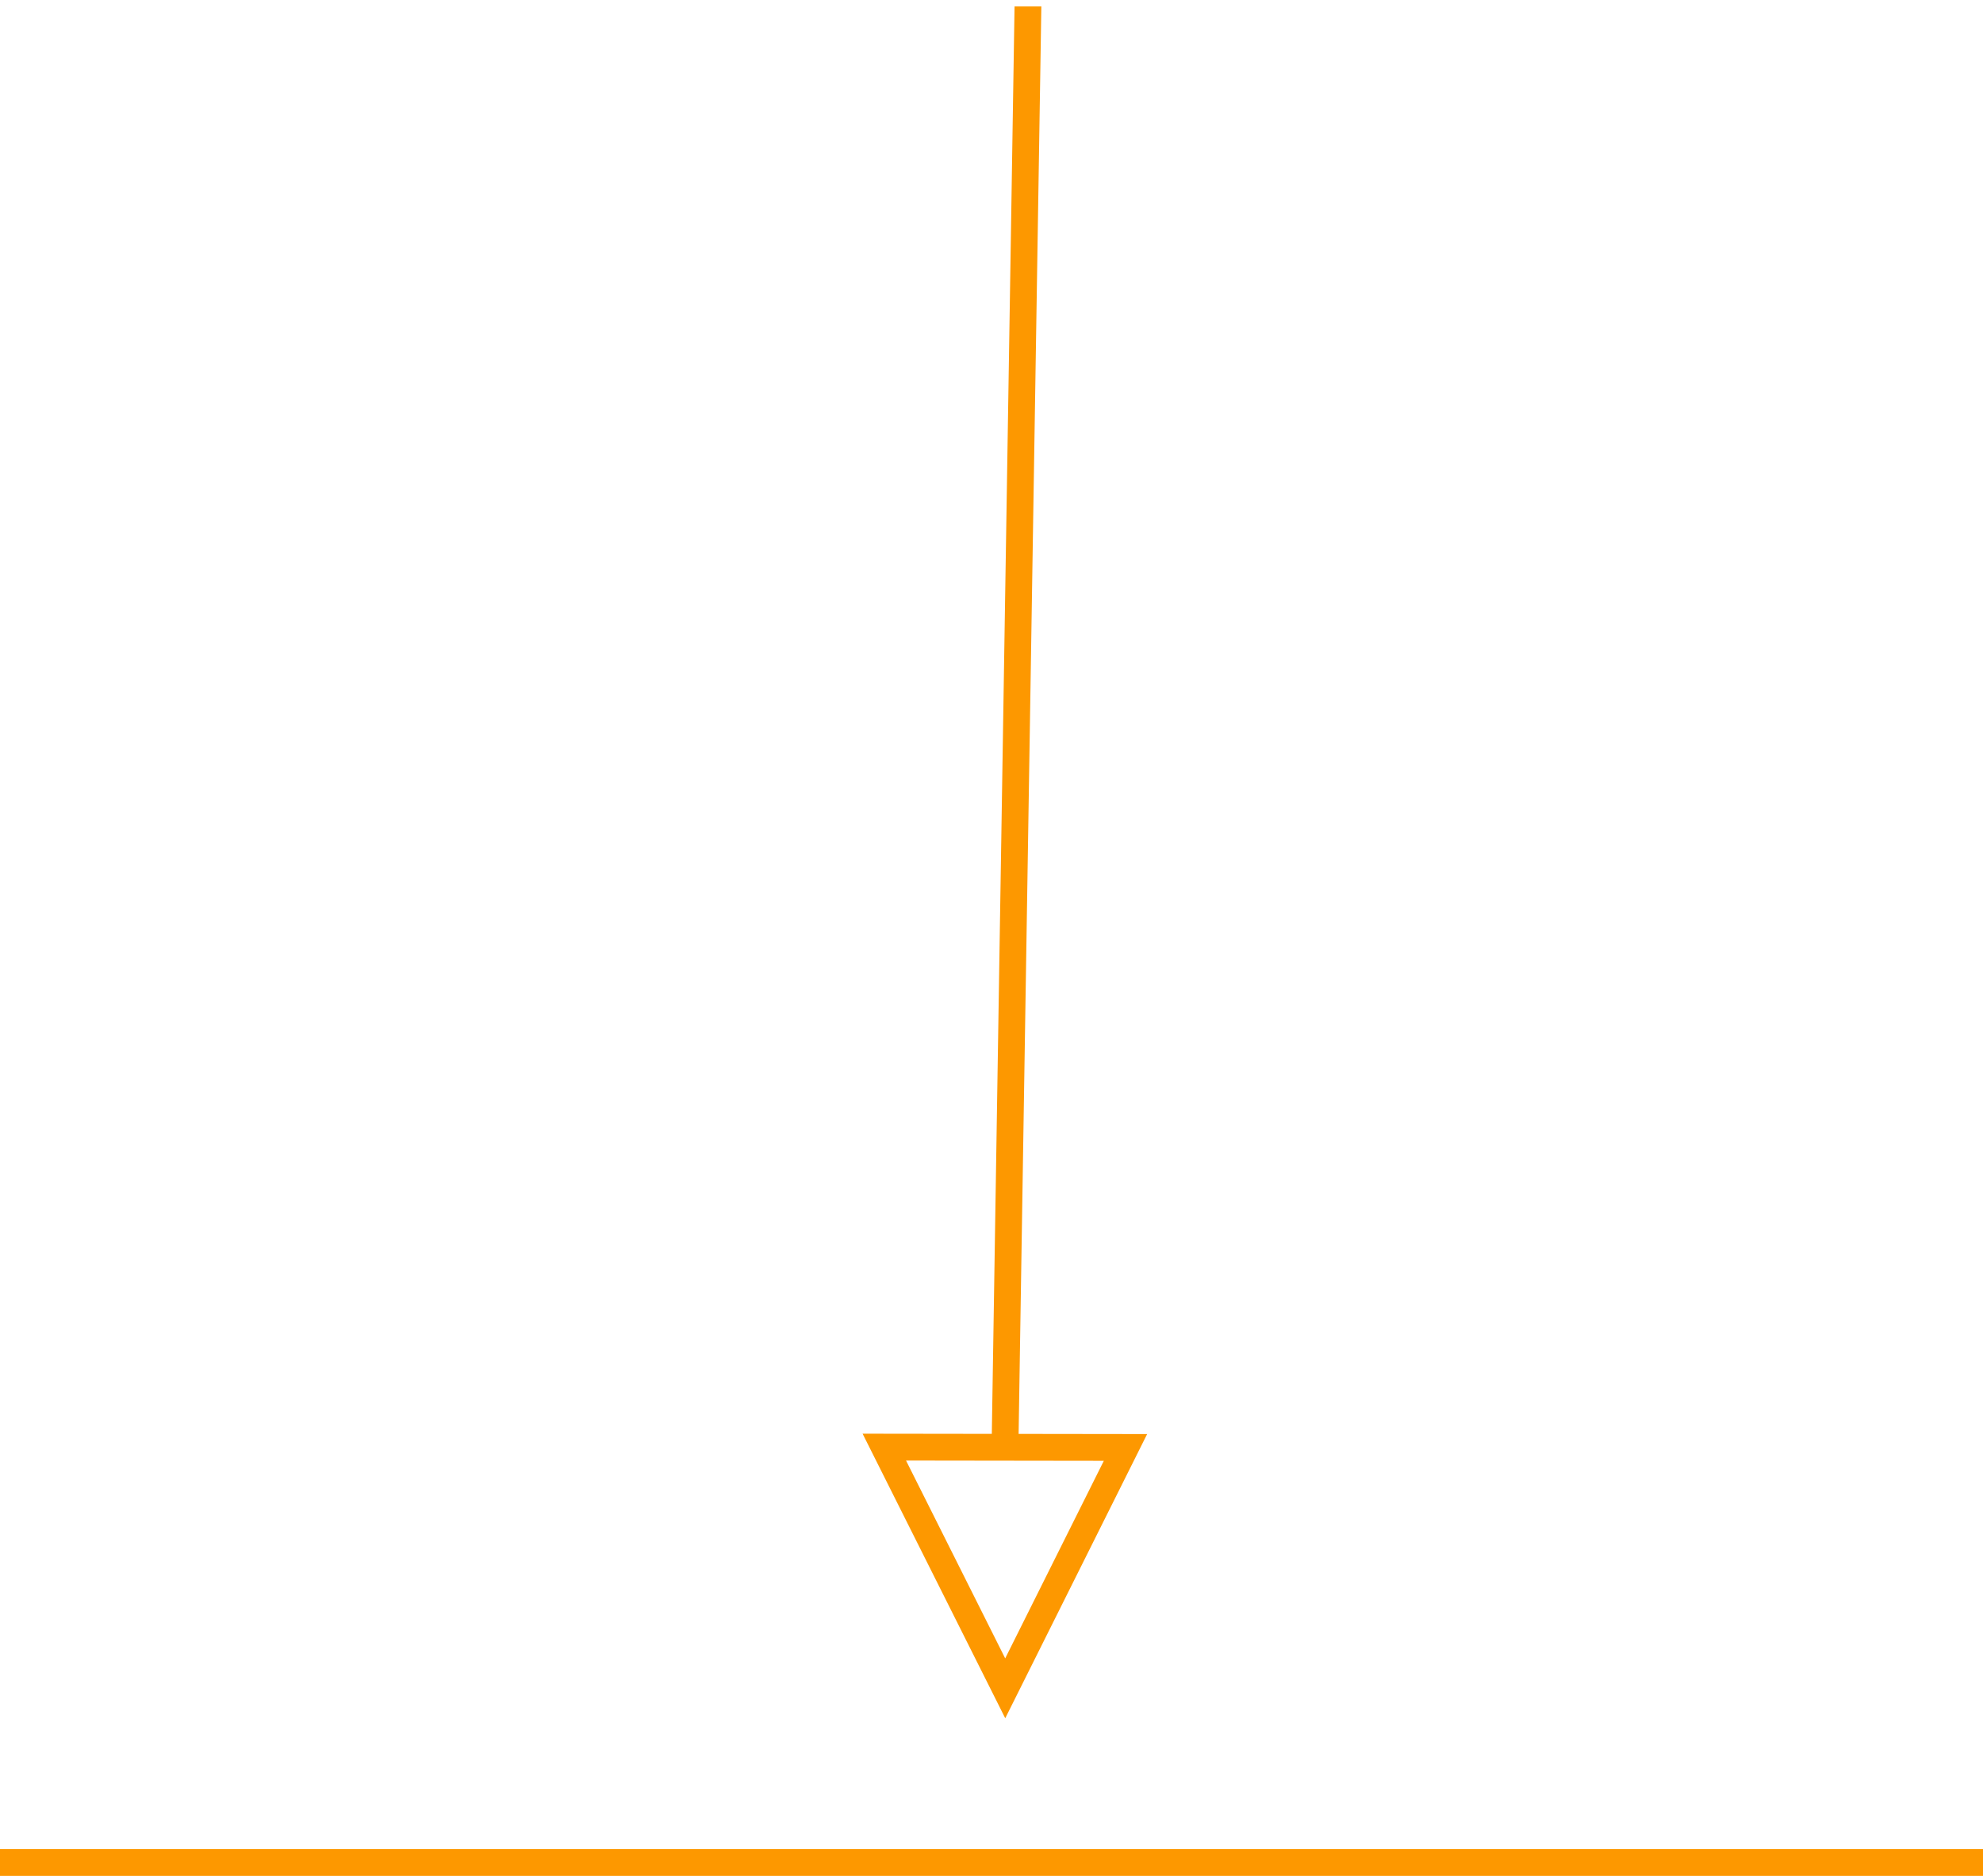 <svg xmlns="http://www.w3.org/2000/svg" width="74" height="70" viewBox="0 0 74 70">
    <g fill="none" fill-rule="evenodd">
        <path fill="#FD9800" d="M0 69h74v1H0z"/>
        <path stroke="#FD9800" d="M37.512 63L33 54l9 .012z"/>
        <path fill="#FD9800" d="M38 54.24h-1l.86-54h1z"/>
    </g>
</svg>
